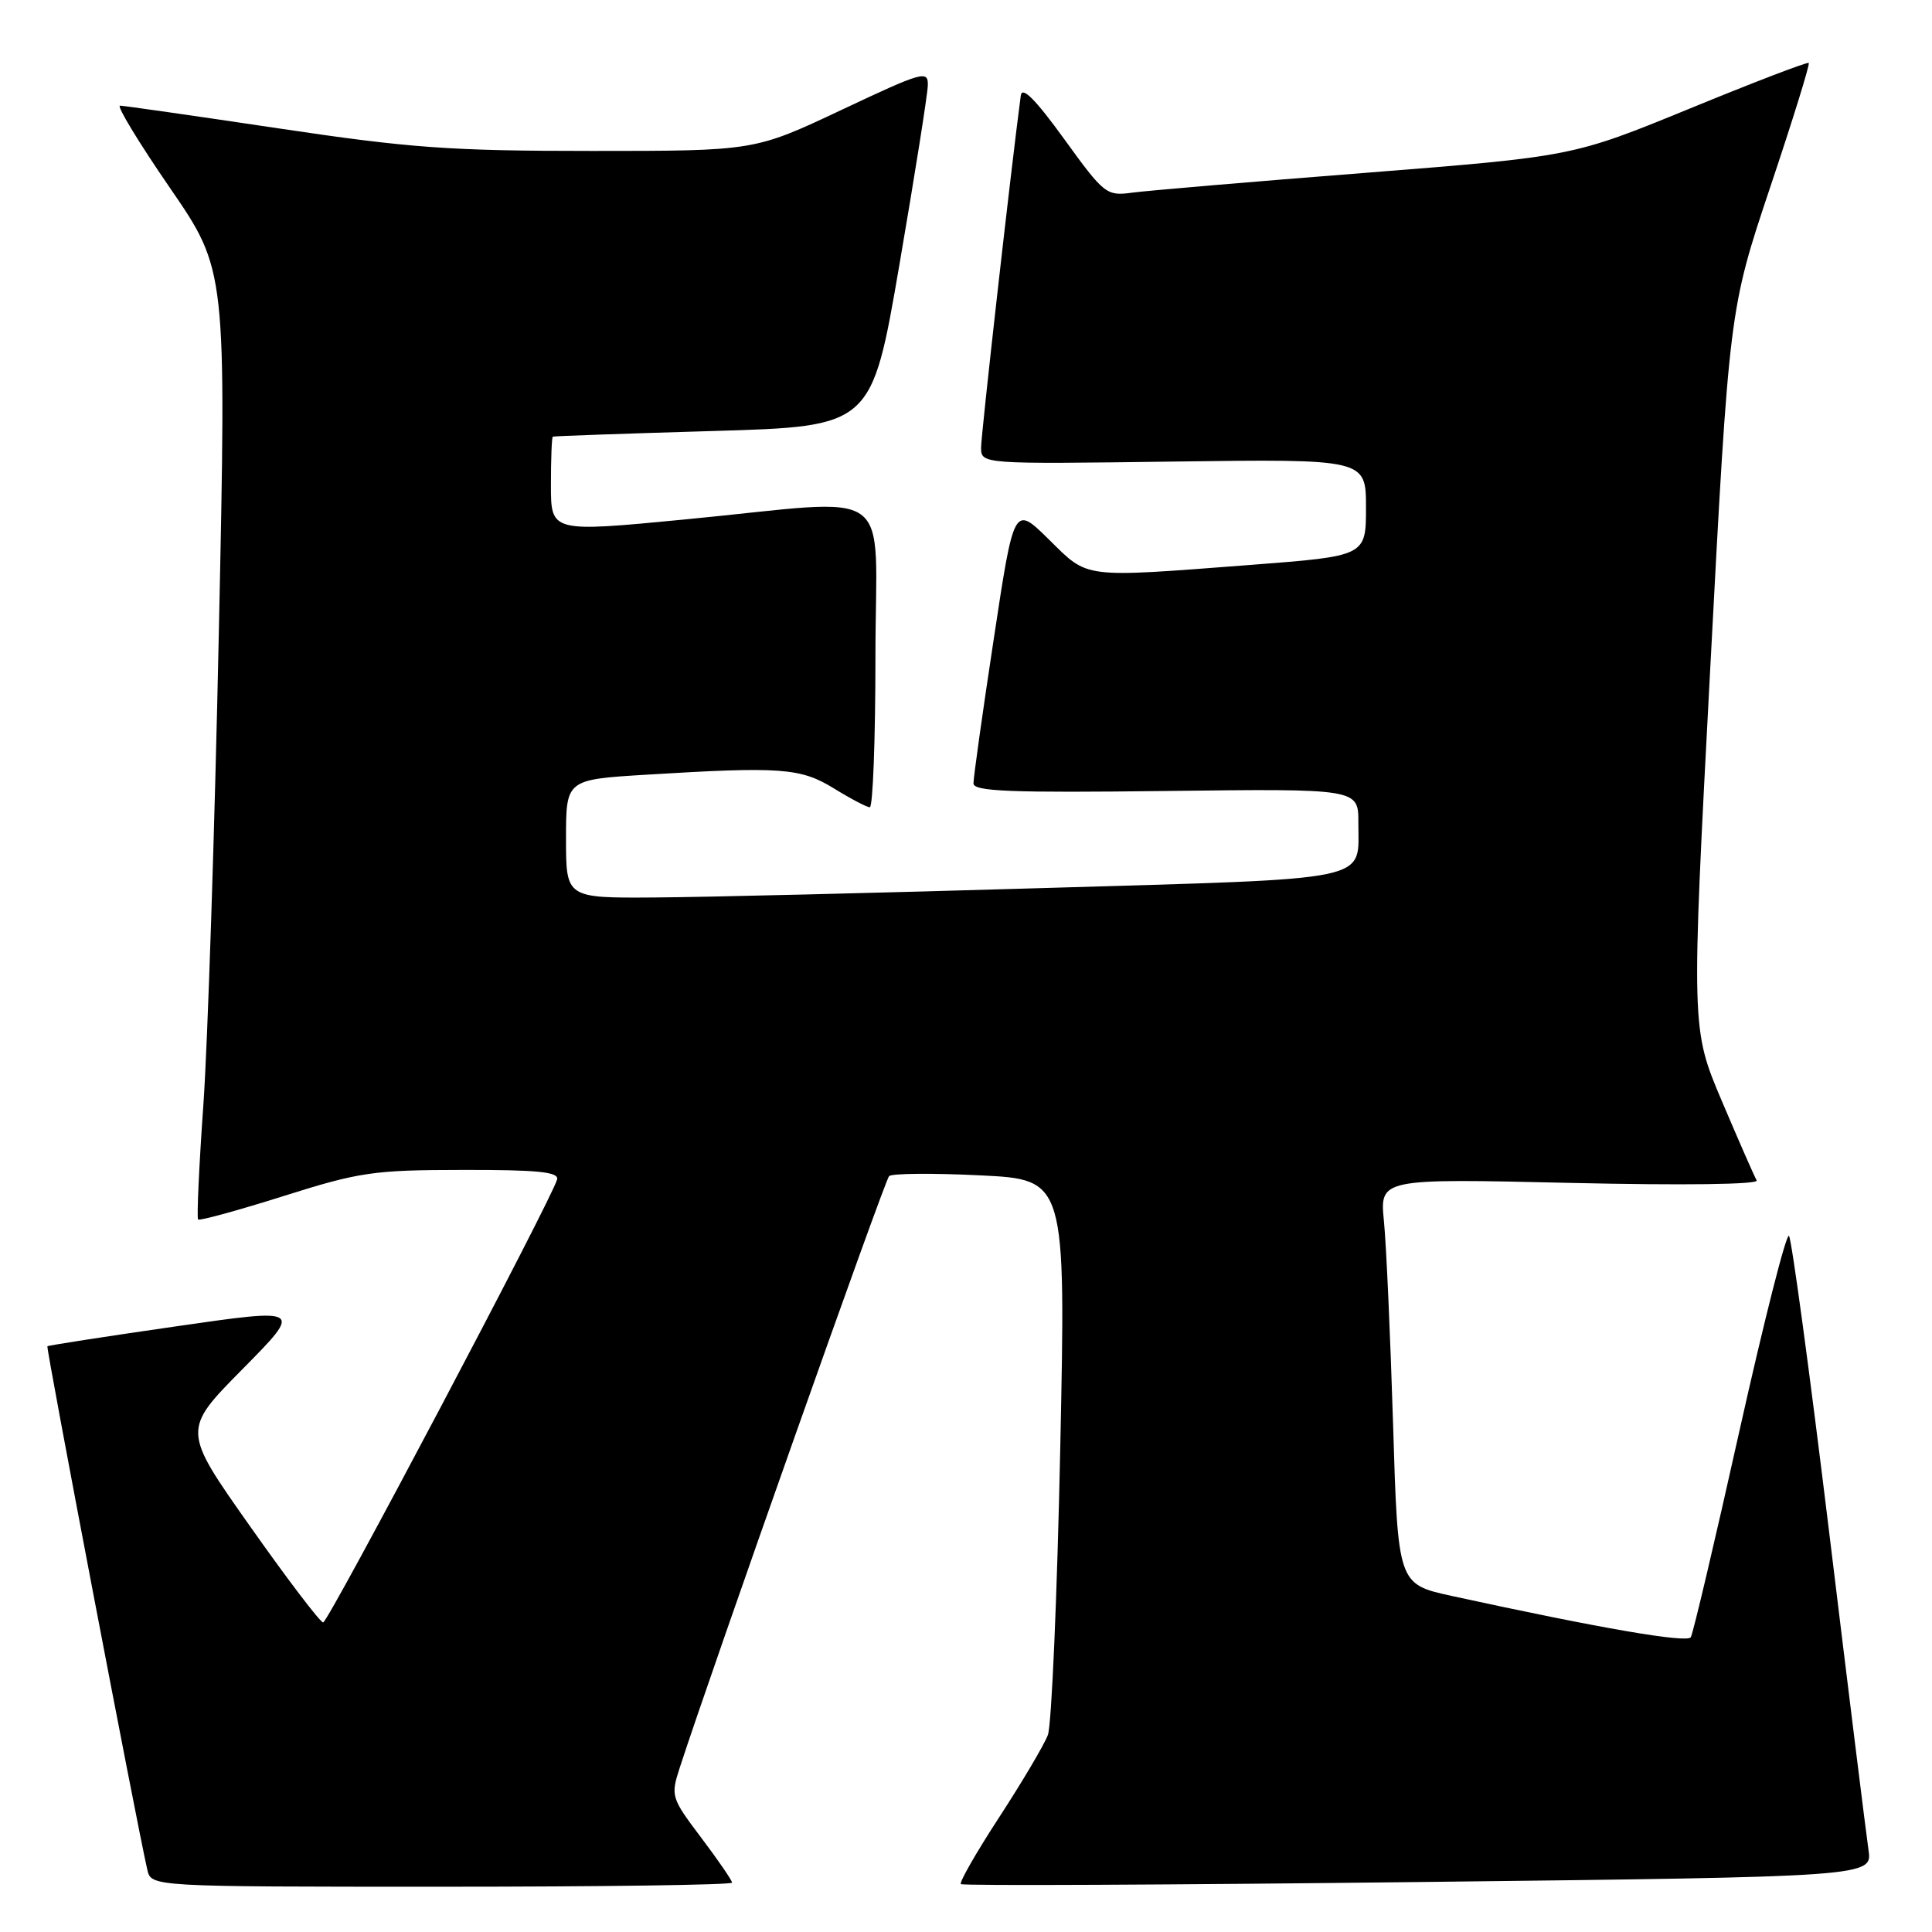 <?xml version="1.0" encoding="UTF-8" standalone="no"?>
<!DOCTYPE svg PUBLIC "-//W3C//DTD SVG 1.1//EN" "http://www.w3.org/Graphics/SVG/1.1/DTD/svg11.dtd" >
<svg xmlns="http://www.w3.org/2000/svg" xmlns:xlink="http://www.w3.org/1999/xlink" version="1.1" viewBox="0 0 256 256">
 <g >
 <path fill="currentColor"
d=" M 97.00 249.46 C 97.00 249.16 95.16 246.48 92.91 243.50 C 88.94 238.24 88.86 237.97 90.05 234.29 C 94.20 221.49 117.23 156.38 117.81 155.84 C 118.19 155.48 123.61 155.43 129.86 155.74 C 141.23 156.29 141.23 156.29 140.49 191.90 C 140.08 211.48 139.34 228.58 138.85 229.89 C 138.35 231.21 135.46 236.09 132.42 240.76 C 129.38 245.42 127.09 249.42 127.32 249.65 C 127.55 249.89 154.83 249.76 187.93 249.38 C 248.12 248.68 248.12 248.68 247.58 245.09 C 247.29 243.11 244.94 224.18 242.37 203.00 C 239.79 181.82 237.40 164.17 237.05 163.76 C 236.70 163.35 233.76 174.95 230.50 189.53 C 227.25 204.12 224.34 216.45 224.04 216.94 C 223.54 217.74 212.08 215.77 192.36 211.47 C 185.23 209.91 185.23 209.91 184.59 188.71 C 184.23 177.04 183.69 164.95 183.38 161.83 C 182.82 156.16 182.82 156.16 208.07 156.74 C 223.08 157.08 233.09 156.95 232.77 156.41 C 232.47 155.91 230.40 151.18 228.16 145.91 C 224.09 136.31 224.09 136.31 226.61 88.68 C 229.13 41.04 229.13 41.04 234.55 24.84 C 237.54 15.93 239.84 8.51 239.67 8.34 C 239.51 8.17 232.41 10.89 223.89 14.39 C 208.41 20.73 208.41 20.73 180.96 22.90 C 165.86 24.08 151.93 25.27 150.00 25.53 C 146.62 25.99 146.31 25.75 141.00 18.41 C 137.19 13.15 135.43 11.38 135.26 12.66 C 133.97 22.32 130.00 57.58 130.00 59.29 C 130.00 61.50 130.00 61.50 155.50 61.16 C 181.00 60.82 181.00 60.82 181.00 67.25 C 181.00 73.68 181.00 73.68 165.75 74.85 C 143.19 76.57 144.29 76.71 138.97 71.47 C 134.36 66.93 134.36 66.93 131.67 84.72 C 130.18 94.50 128.98 103.09 128.99 103.81 C 129.00 104.87 133.97 105.06 154.50 104.81 C 180.00 104.50 180.00 104.50 179.99 109.00 C 179.96 116.93 182.66 116.36 138.29 117.67 C 116.40 118.32 93.21 118.88 86.75 118.92 C 75.00 119.00 75.00 119.00 75.00 111.15 C 75.00 103.30 75.00 103.30 85.66 102.65 C 103.51 101.56 106.07 101.75 110.50 104.47 C 112.70 105.83 114.84 106.95 115.25 106.97 C 115.66 106.99 116.00 98.00 116.00 87.00 C 116.00 63.74 119.26 66.09 90.75 68.83 C 73.00 70.54 73.00 70.54 73.00 64.27 C 73.00 60.82 73.11 57.94 73.25 57.86 C 73.39 57.78 82.95 57.45 94.50 57.11 C 115.50 56.50 115.50 56.50 119.19 35.00 C 121.22 23.17 122.91 12.52 122.94 11.32 C 123.00 9.27 122.29 9.48 111.49 14.57 C 99.97 20.00 99.97 20.00 78.44 20.00 C 59.65 20.00 54.36 19.62 36.84 17.00 C 25.79 15.35 16.37 14.00 15.90 14.00 C 15.42 14.00 18.40 18.91 22.52 24.90 C 30.01 35.80 30.01 35.80 29.00 83.65 C 28.45 109.97 27.52 138.19 26.95 146.37 C 26.37 154.54 26.06 161.39 26.25 161.59 C 26.45 161.78 31.53 160.39 37.55 158.49 C 47.64 155.30 49.50 155.03 61.32 155.02 C 71.24 155.00 74.07 155.29 73.82 156.28 C 73.21 158.72 43.50 214.97 42.82 214.98 C 42.44 214.99 38.08 209.26 33.14 202.25 C 24.14 189.50 24.14 189.50 32.14 181.41 C 40.13 173.32 40.13 173.32 23.32 175.75 C 14.07 177.08 6.40 178.27 6.28 178.39 C 6.08 178.59 18.16 241.87 19.52 247.75 C 20.04 250.00 20.04 250.00 58.52 250.00 C 79.68 250.00 97.00 249.76 97.00 249.46 Z "/>
</g>
</svg>